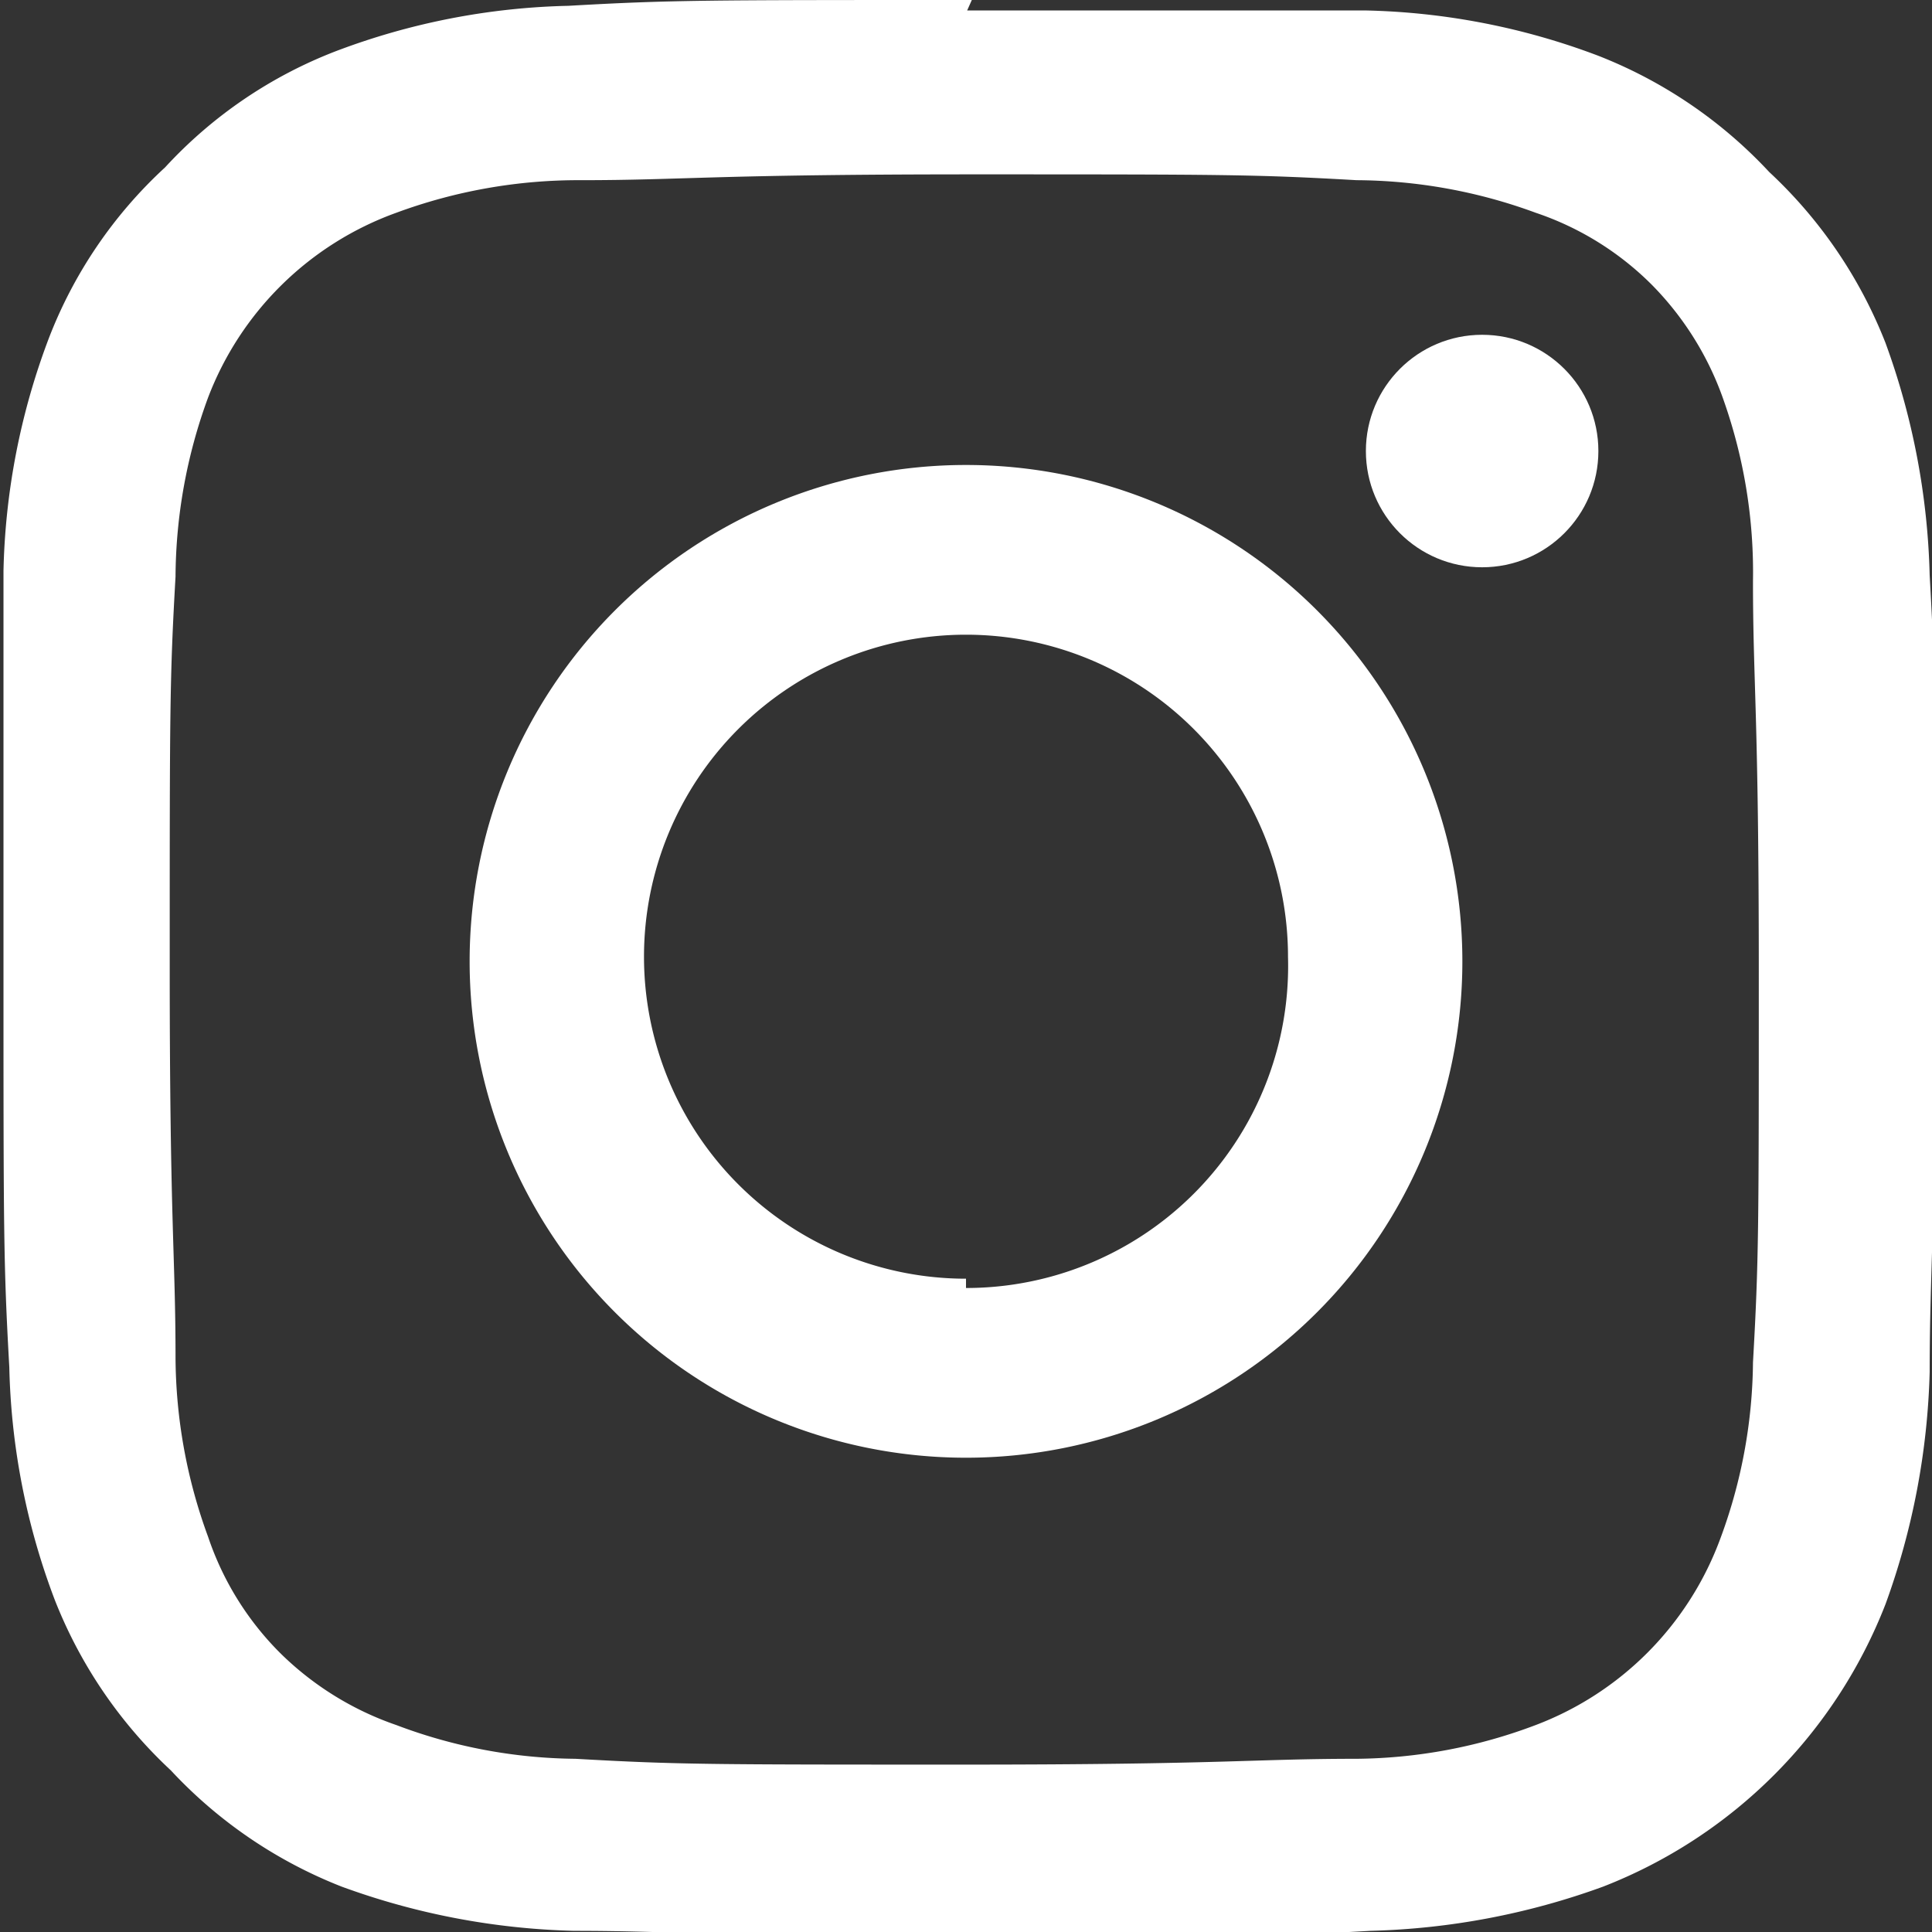 <svg xmlns="http://www.w3.org/2000/svg" viewBox="0 0 16.62 16.62"><rect x="0" y="0" width="16.62" height="16.62" fill="#333333" stroke="none"/><defs><style>.cls-1{fill:#fff;}</style></defs><g id="Layer_2" data-name="Layer 2"><g id="Logo"><path class="cls-1" d="M8.31,1.5c2.22,0,2.48,0,3.36.05a4.52,4.52,0,0,1,1.54.28,2.57,2.57,0,0,1,1,.62,2.65,2.65,0,0,1,.62,1A4.45,4.45,0,0,1,15.08,5c0,.88.05,1.14.05,3.36s0,2.48-.05,3.36a4.45,4.45,0,0,1-.29,1.54,2.72,2.72,0,0,1-1.58,1.58,4.45,4.45,0,0,1-1.54.29c-.88,0-1.14.05-3.36.05s-2.48,0-3.36-.05a4.45,4.45,0,0,1-1.54-.29,2.65,2.65,0,0,1-1-.62,2.57,2.57,0,0,1-.62-1,4.52,4.52,0,0,1-.28-1.54c0-.88-.05-1.14-.05-3.36s0-2.48.05-3.36a4.52,4.52,0,0,1,.28-1.54A2.72,2.72,0,0,1,3.41,1.83,4.52,4.52,0,0,1,5,1.55c.88,0,1.14-.05,3.36-.05m0-1.5C6.05,0,5.77,0,4.89.05a6,6,0,0,0-2,.39,3.9,3.9,0,0,0-1.47,1,3.9,3.9,0,0,0-1,1.47,6,6,0,0,0-.39,2c0,.88,0,1.16,0,3.42s0,2.54.05,3.43a6,6,0,0,0,.39,2,4,4,0,0,0,1,1.47,4,4,0,0,0,1.47,1,6.25,6.25,0,0,0,2,.38c.88,0,1.16.05,3.42.05s2.54,0,3.43-.05a6.3,6.3,0,0,0,2-.38,4.27,4.27,0,0,0,2.43-2.43,6.3,6.3,0,0,0,.38-2c0-.89.05-1.17.05-3.43s0-2.54-.05-3.42a6.25,6.25,0,0,0-.38-2,4,4,0,0,0-1-1.47,4,4,0,0,0-1.47-1,6,6,0,0,0-2-.39c-.89,0-1.17,0-3.43,0Z"/><path class="cls-1" d="M8.31,4a4.27,4.27,0,1,0,4.27,4.27A4.27,4.27,0,0,0,8.31,4Zm0,7a2.77,2.77,0,1,1,2.77-2.77A2.77,2.77,0,0,1,8.31,11.08Z"/><circle class="cls-1" cx="12.75" cy="3.88" r="1"/></g></g></svg>